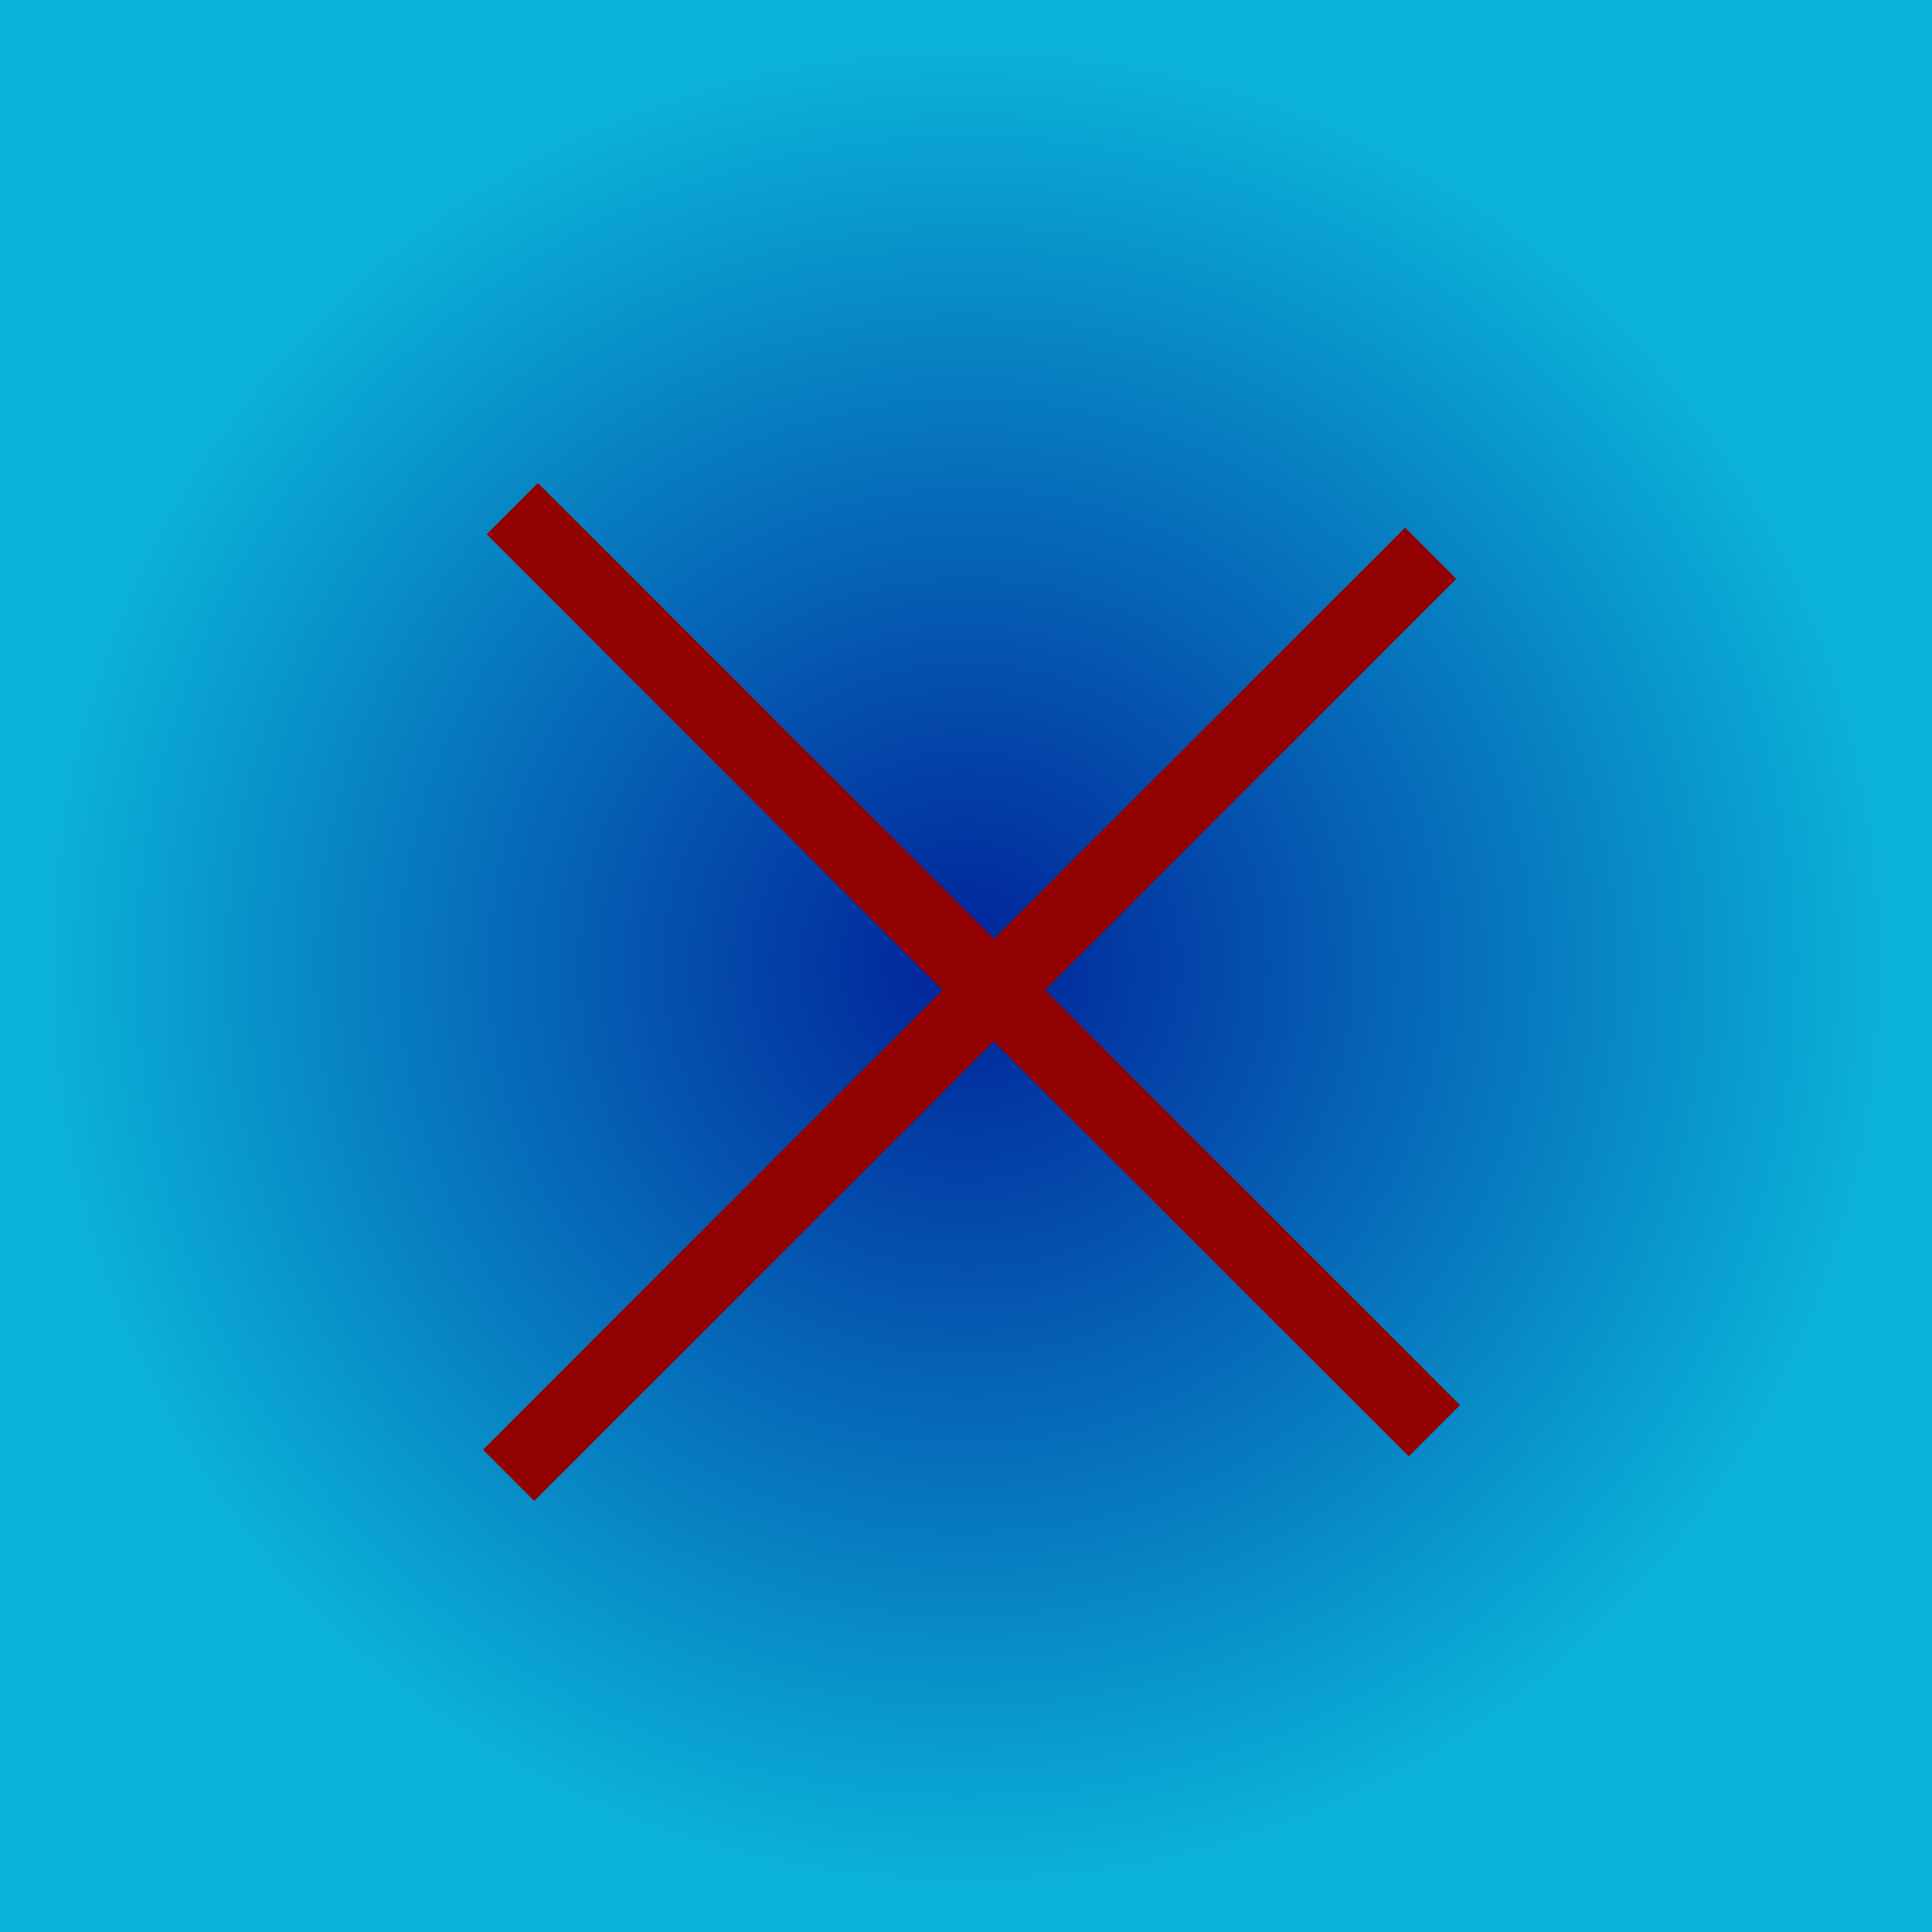<svg width="160" height="160" viewBox="0 0 160 160" fill="none" xmlns="http://www.w3.org/2000/svg">
<rect width="160" height="160" fill="url(#paint0_radial)"/>
<rect x="40" y="120.062" width="108" height="6" transform="rotate(-45 40 120.062)" fill="#920101"/>
<rect x="44.548" y="40" width="108" height="6" transform="rotate(45 44.548 40)" fill="#920101"/>
<defs>
<radialGradient id="paint0_radial" cx="0" cy="0" r="1" gradientUnits="userSpaceOnUse" gradientTransform="translate(80 80) rotate(90) scale(117)">
<stop stop-color="#012299"/>
<stop offset="0.661" stop-color="#0BB3D8"/>
</radialGradient>
</defs>
</svg>
